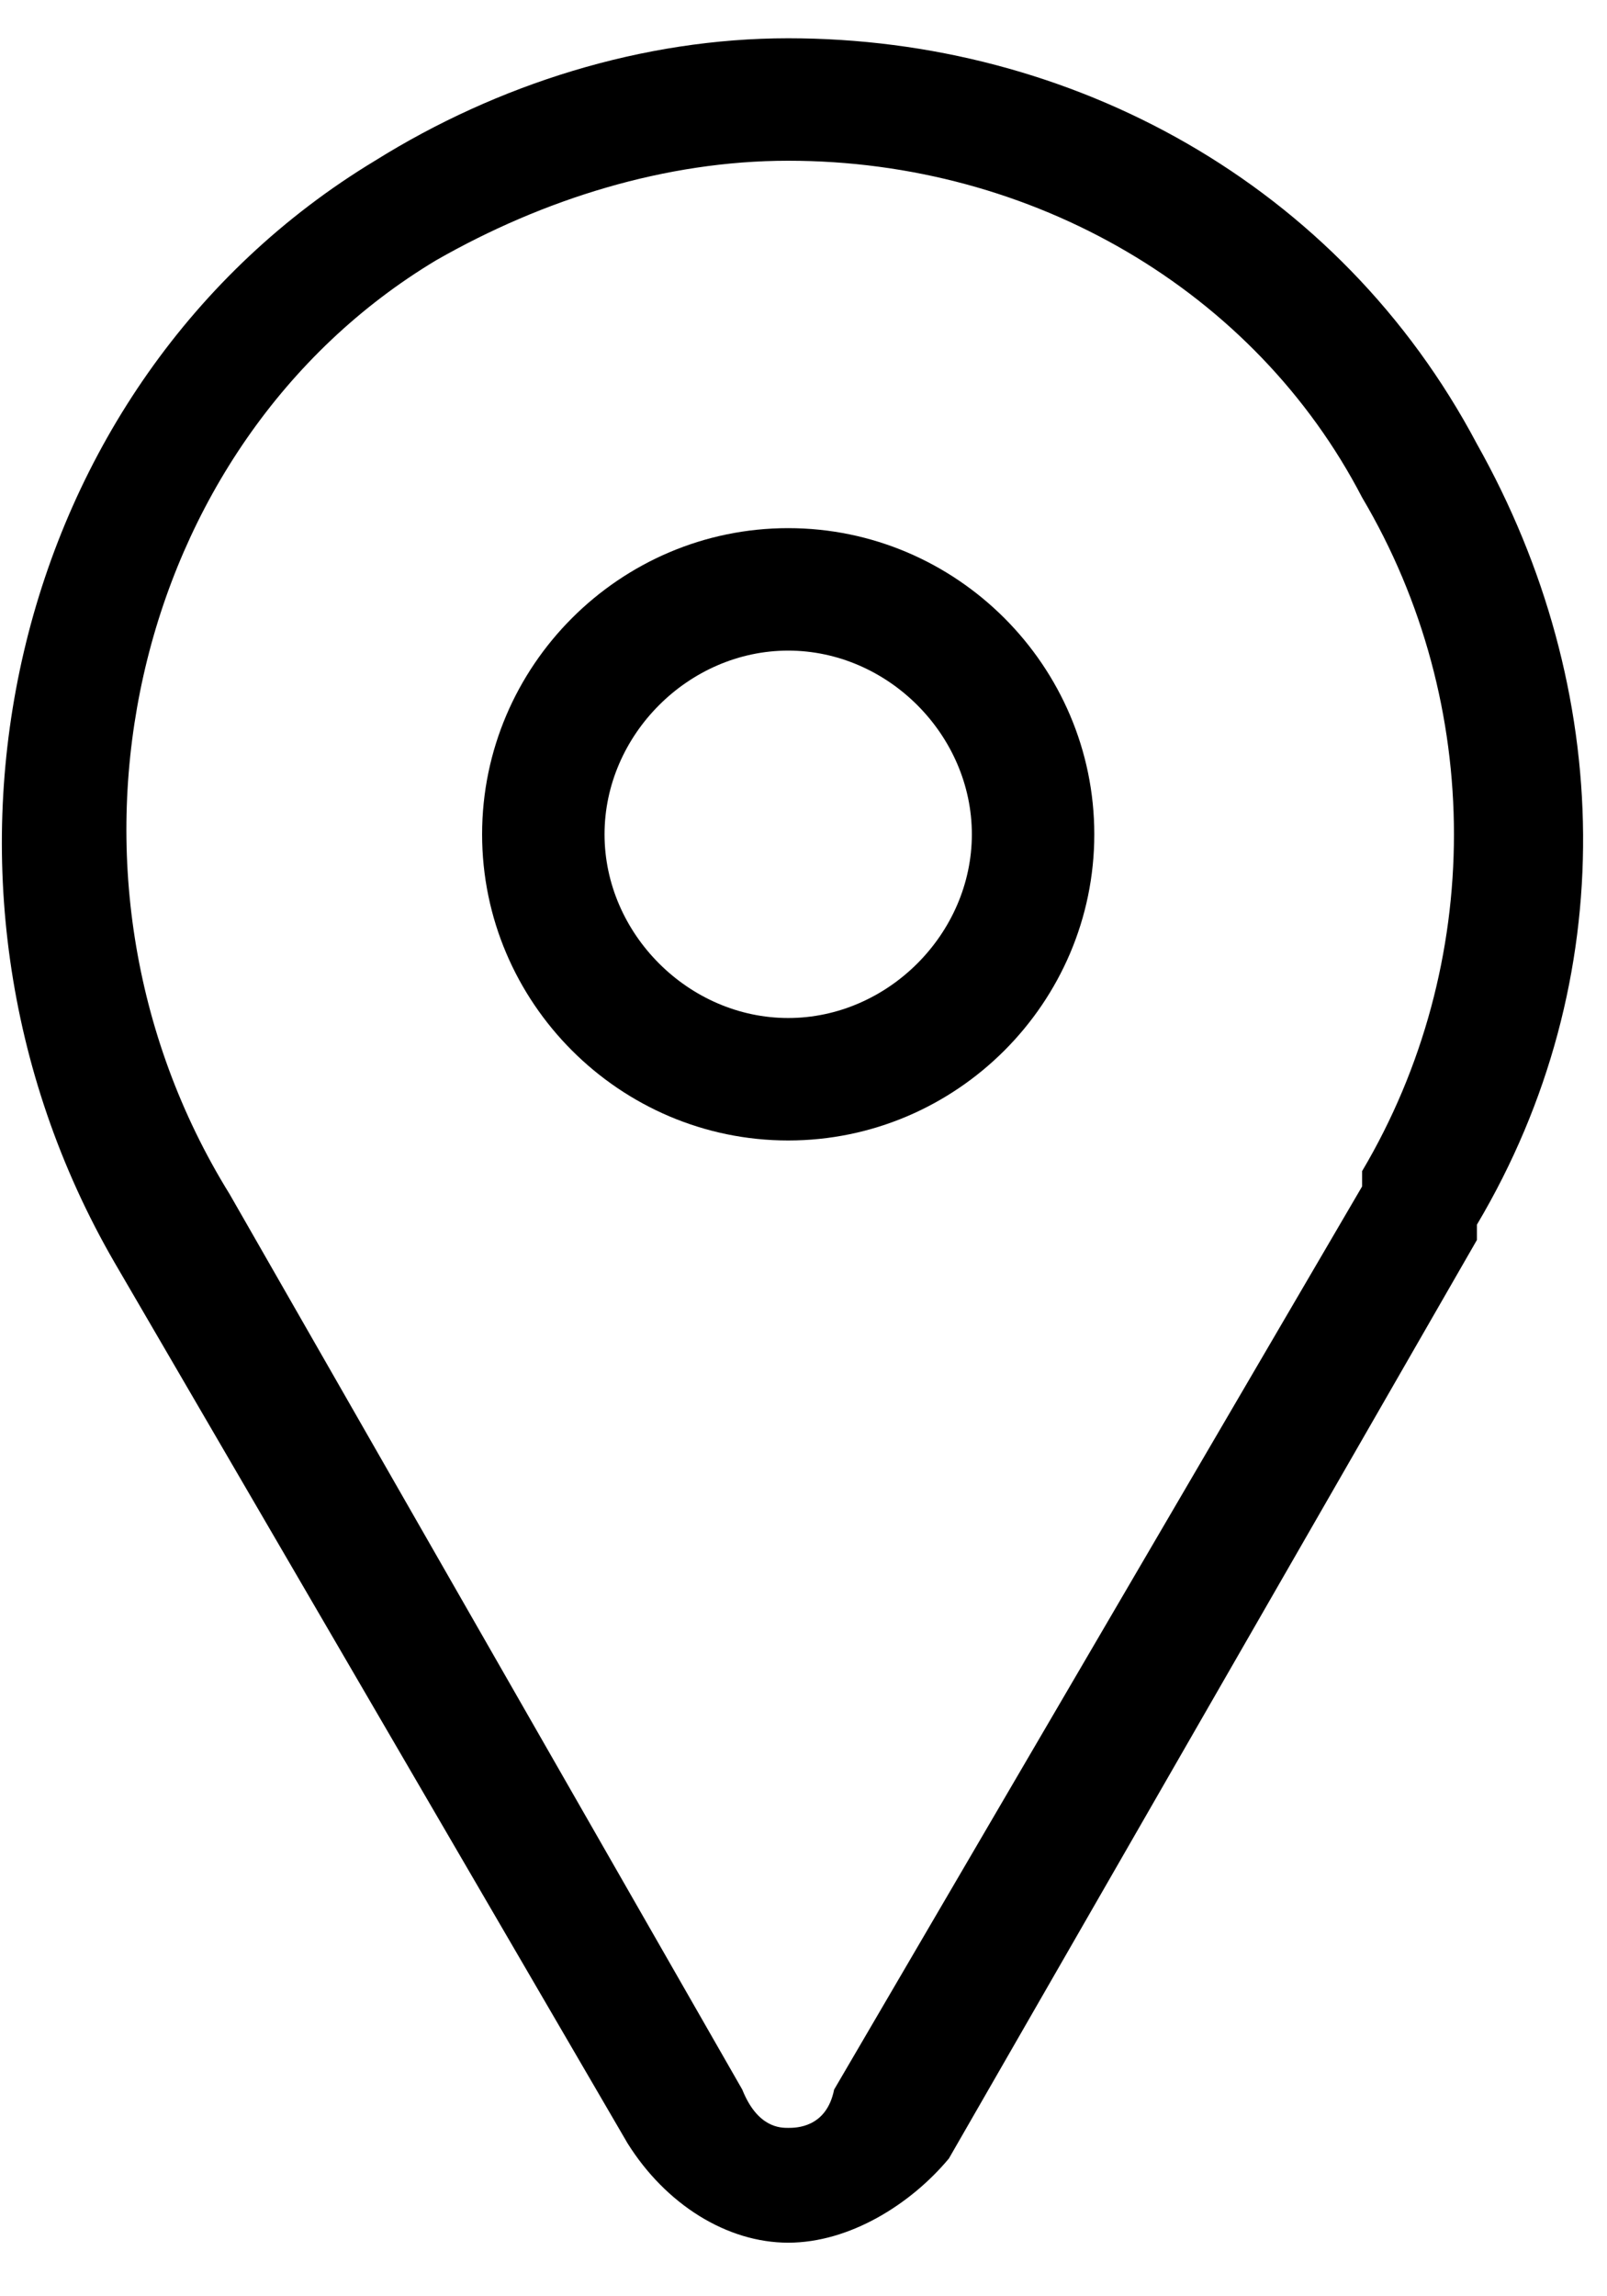 <?xml version="1.0" encoding="UTF-8"?>
<svg width="21px" height="30px" viewBox="0 0 21 30" version="1.1" xmlns="http://www.w3.org/2000/svg" xmlns:xlink="http://www.w3.org/1999/xlink">
  <g stroke="none" stroke-width="1" fill-rule="evenodd">
    <g fill-rule="nonzero">
      <path d="M10.3,29.3 C9.5,29.3 8.7,28.8 8.2,28 L1.5,16.5 C-1.4,11.5 0.1,5 4.9,2.1 C6.5,1.1 8.4,0.5 10.3,0.5 C14,0.5 17.5,2.4 19.3,5.8 C21.1,9 21.2,12.8 19.3,16 C19.3,16 19.3,16 19.3,16.2 L12.4,28.2 C11.9,28.8 11.1,29.3 10.3,29.3 Z M10.3,2.1 C8.7,2.1 7.1,2.6 5.7,3.4 C1.7,5.8 0.4,11.4 3,15.6 L9.7,27.3 C9.9,27.8 10.2,27.8 10.3,27.8 C10.4,27.8 10.8,27.8 10.9,27.3 L17.8,15.5 C17.8,15.5 17.8,15.5 17.8,15.3 C19.4,12.6 19.4,9.2 17.8,6.5 C16.4,3.8 13.5,2.1 10.3,2.1 Z"></path>
      <path d="M10.3,14.9 C8.1,14.9 6.3,13.1 6.3,10.9 C6.3,8.7 8.1,6.9 10.3,6.9 C12.5,6.9 14.3,8.7 14.3,10.9 C14.3,13.1 12.5,14.9 10.3,14.9 Z M10.3,8.5 C9,8.5 7.9,9.6 7.9,10.9 C7.9,12.2 9,13.3 10.3,13.3 C11.6,13.3 12.7,12.2 12.7,10.9 C12.7,9.6 11.6,8.5 10.3,8.5 Z"></path>
    </g>
  </g>
</svg>
